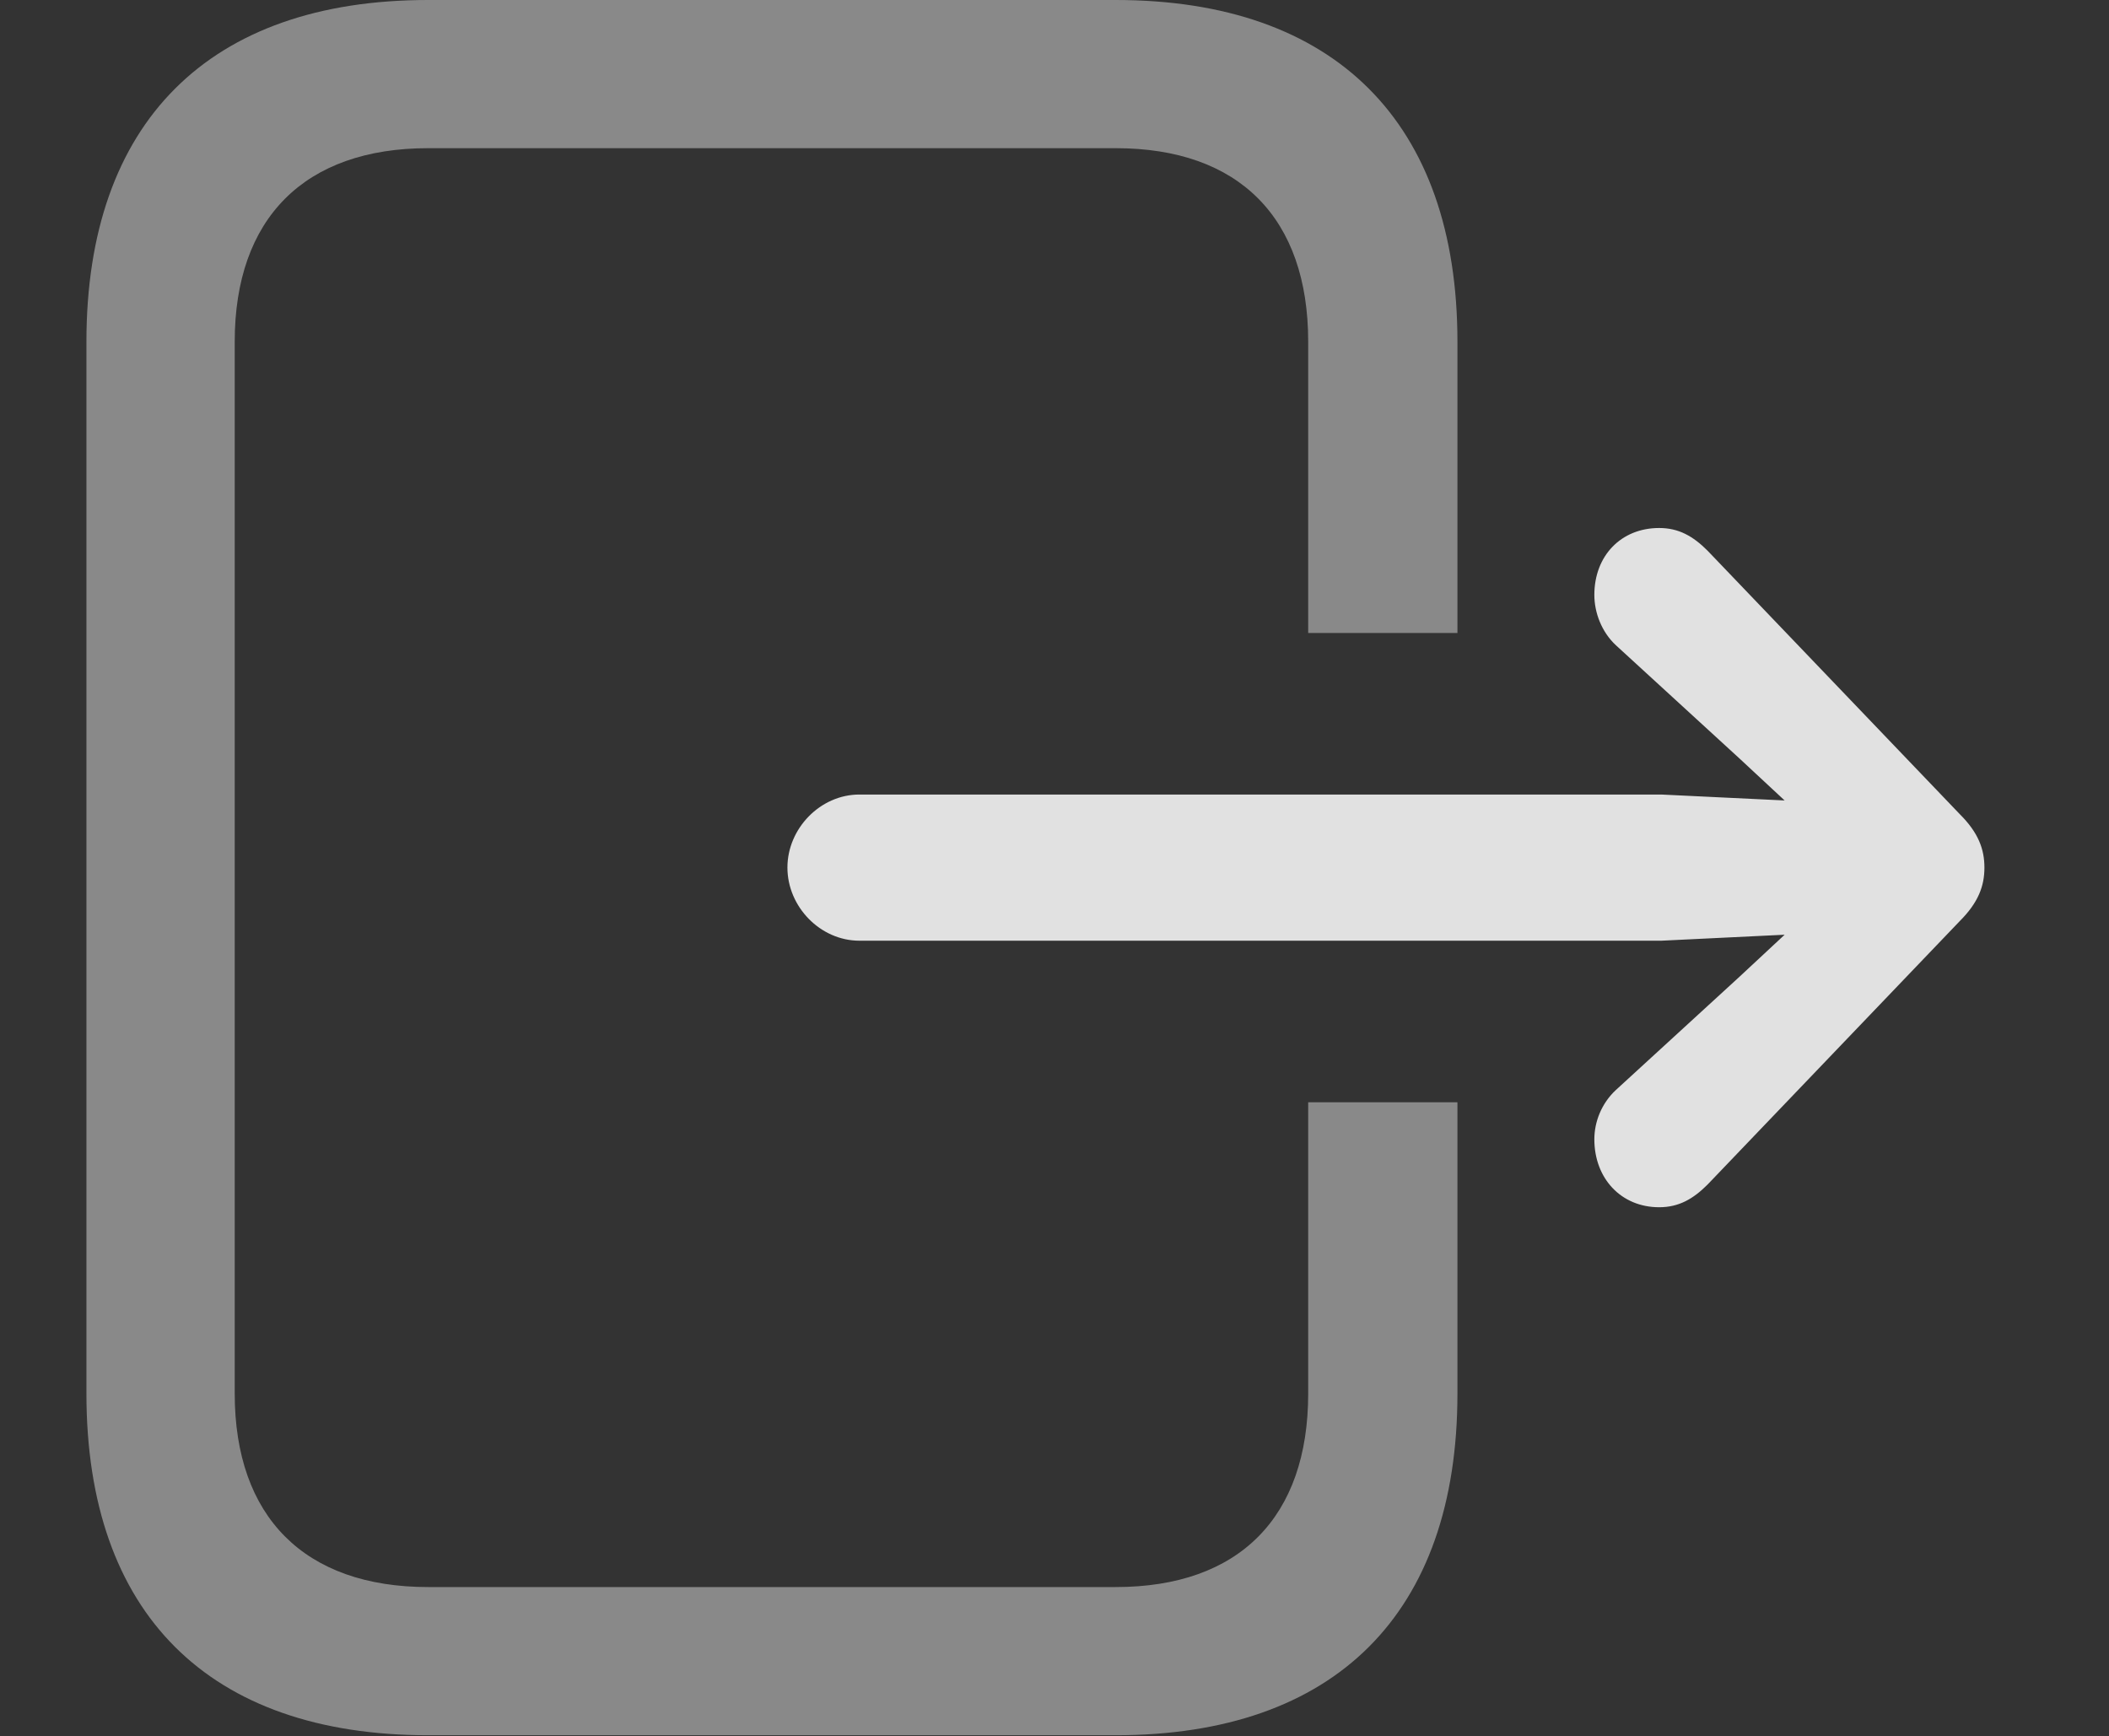 <?xml version="1.0" encoding="UTF-8"?>
<!--Generator: Apple Native CoreSVG 341-->
<!DOCTYPE svg
PUBLIC "-//W3C//DTD SVG 1.1//EN"
       "http://www.w3.org/Graphics/SVG/1.1/DTD/svg11.dtd">
<svg version="1.1" xmlns="http://www.w3.org/2000/svg" xmlns:xlink="http://www.w3.org/1999/xlink" viewBox="0 0 20.01 16.475">
 <rect x="0" y="0" width="20.01" height="16.475" fill="#333333" stroke="none"/>
 <g>
  <rect height="16.475" opacity="0" width="20.01" x="0" y="0"/>
  <path d="M13.828 3.242L13.828 6.006L12.412 6.006L12.412 3.242C12.412 2.07 11.758 1.406 10.586 1.406L4.062 1.406C2.891 1.406 2.227 2.07 2.227 3.242L2.227 13.223C2.227 14.395 2.891 15.059 4.062 15.059L10.586 15.059C11.758 15.059 12.412 14.395 12.412 13.223L12.412 10.459L13.828 10.459L13.828 13.223C13.828 15.312 12.666 16.465 10.586 16.465L4.062 16.465C1.982 16.465 0.82 15.312 0.82 13.223L0.82 3.242C0.82 1.162 1.982 0 4.062 0L10.586 0C12.666 0 13.828 1.162 13.828 3.242Z" fill="white" fill-opacity="0.425"/>
  <path d="M7.471 8.232C7.471 8.604 7.783 8.926 8.154 8.926L15.762 8.926L17.988 8.818C18.311 8.799 18.574 8.555 18.574 8.232C18.574 7.91 18.311 7.666 17.988 7.646L15.762 7.539L8.154 7.539C7.783 7.539 7.471 7.861 7.471 8.232ZM15.127 5.645C15.127 5.811 15.195 5.996 15.332 6.123L16.504 7.197L17.617 8.232L16.504 9.268L15.332 10.342C15.195 10.469 15.127 10.645 15.127 10.81C15.127 11.182 15.381 11.455 15.742 11.455C15.928 11.455 16.064 11.377 16.201 11.24L18.594 8.74C18.77 8.564 18.828 8.408 18.828 8.232C18.828 8.057 18.77 7.9 18.594 7.725L16.201 5.225C16.064 5.088 15.928 5.01 15.742 5.01C15.381 5.01 15.127 5.273 15.127 5.645Z" fill="white" fill-opacity="0.85"/>
 </g>
</svg>
